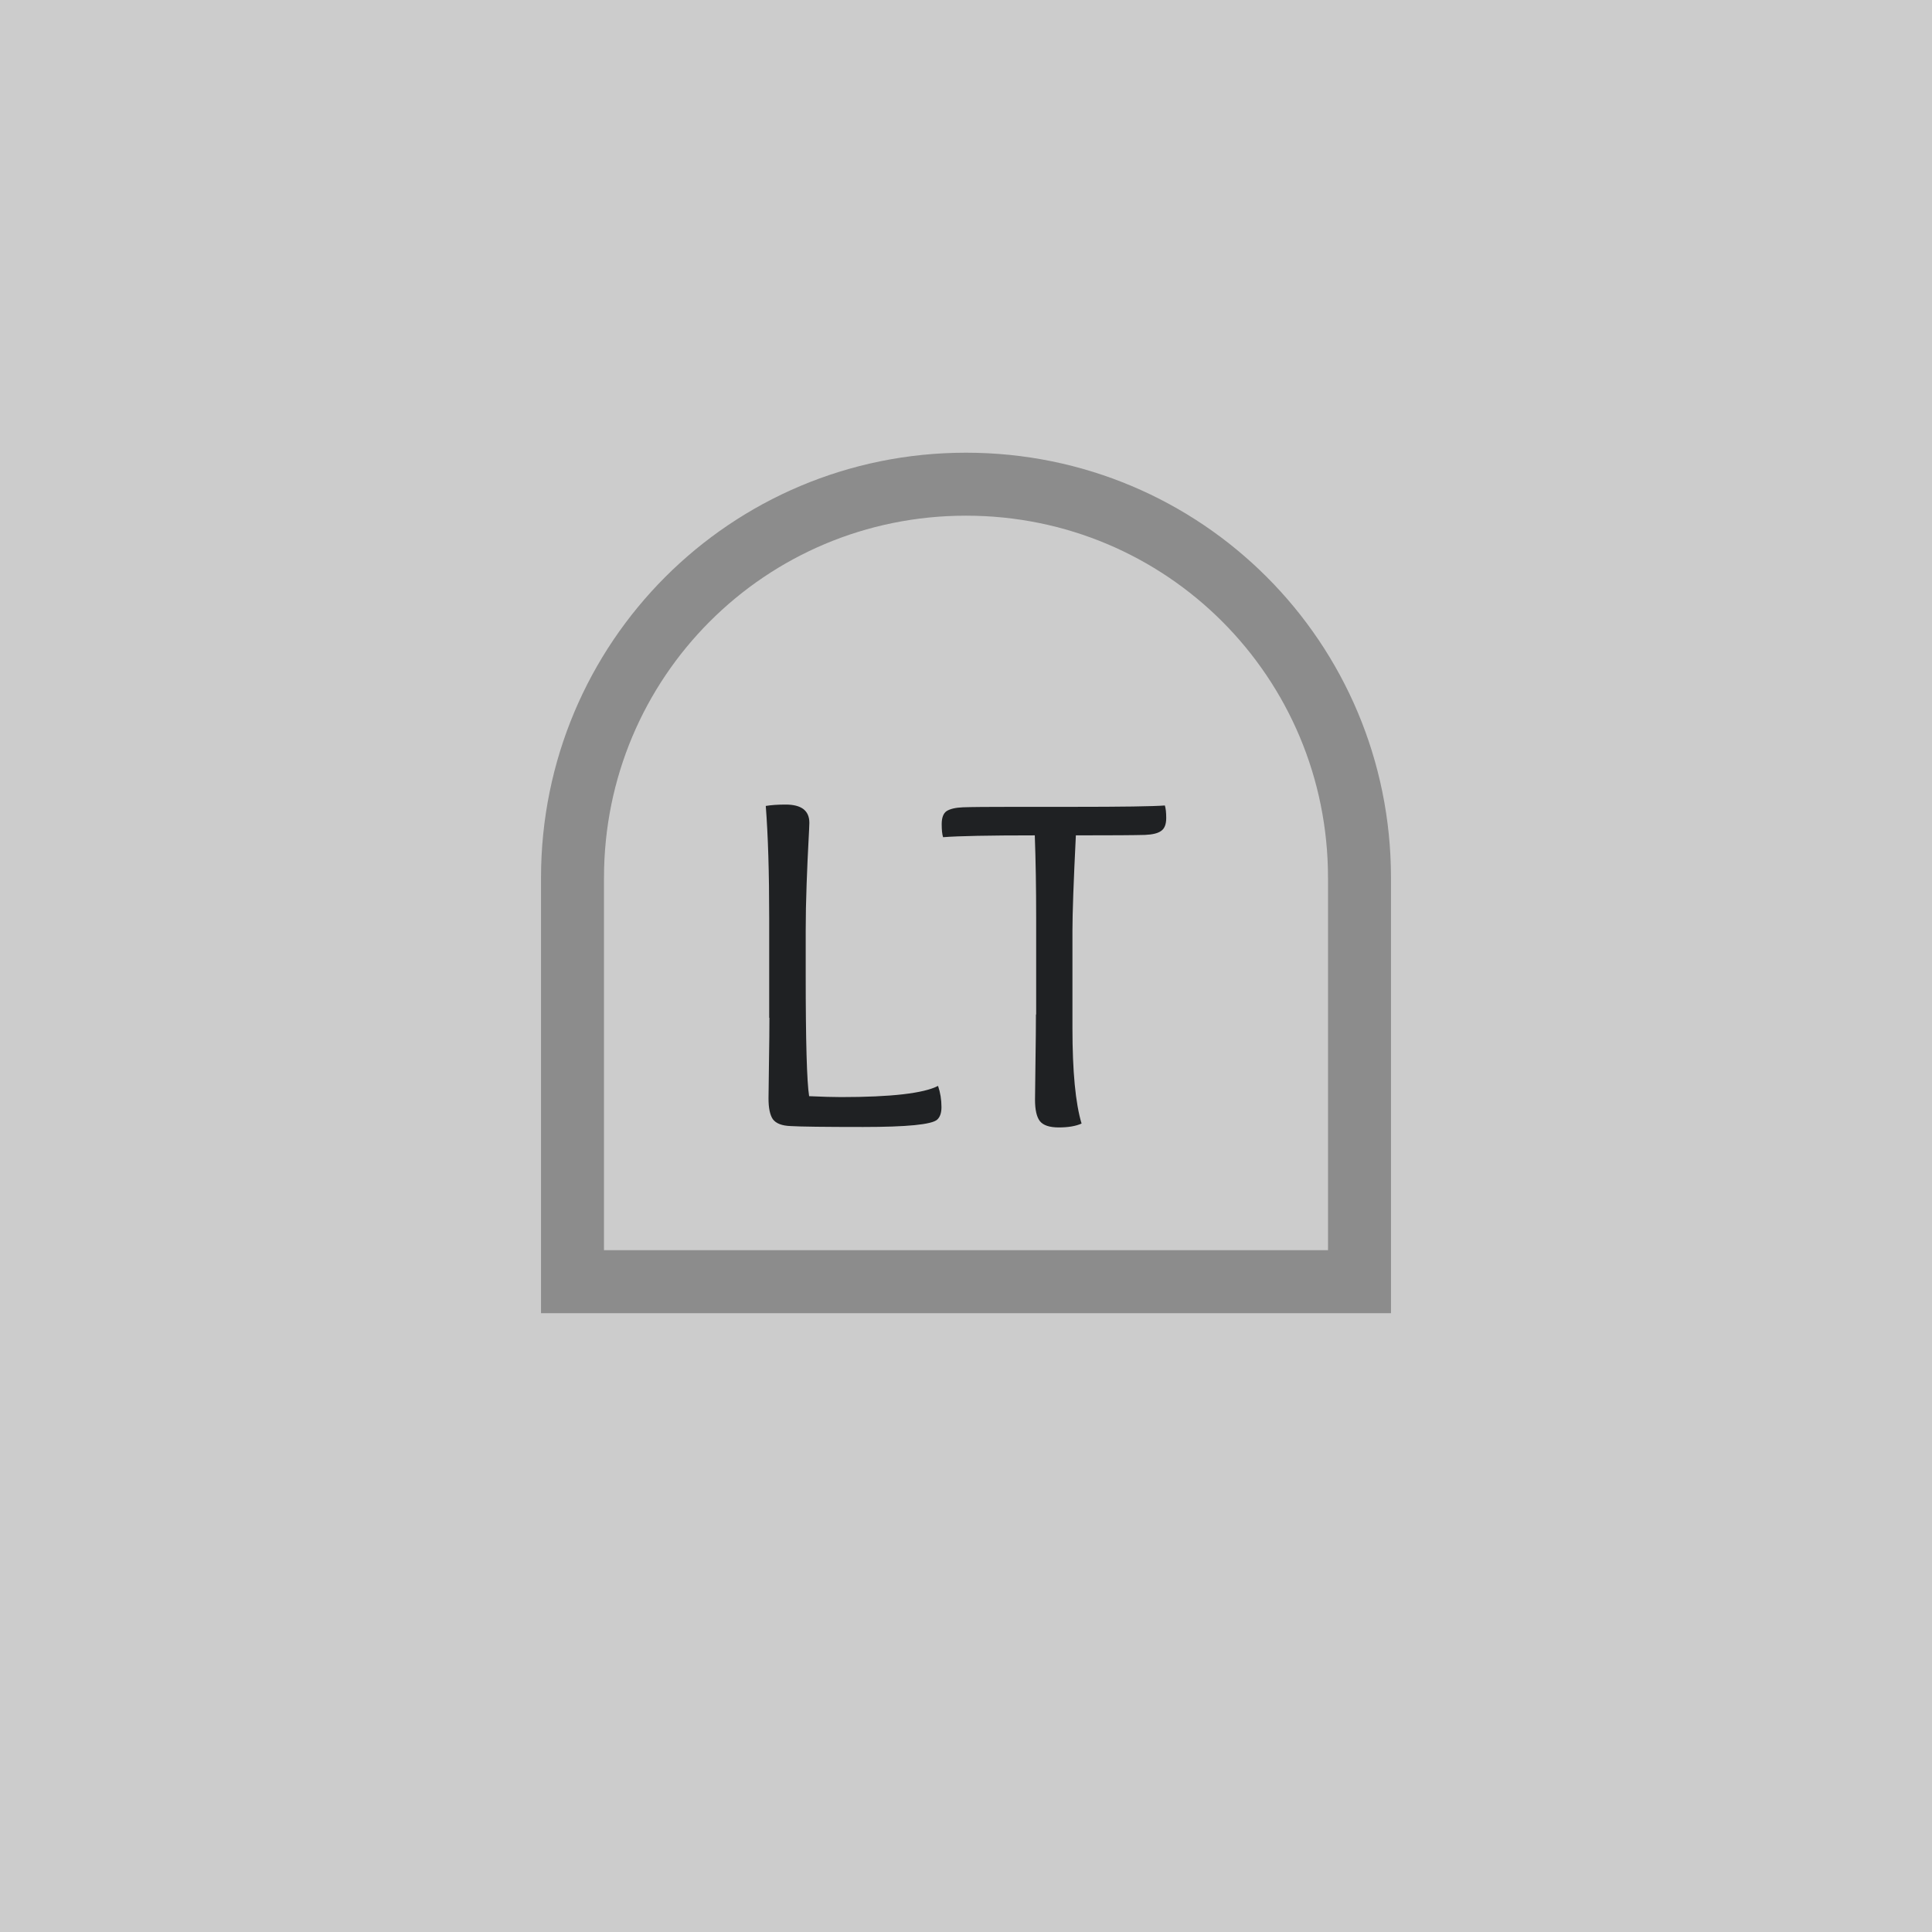 <?xml version="1.0" encoding="UTF-8" standalone="no"?>
<svg
   xmlns:dc="http://purl.org/dc/elements/1.1/"
   xmlns:cc="http://creativecommons.org/ns#"
   xmlns:rdf="http://www.w3.org/1999/02/22-rdf-syntax-ns#"
   xmlns:svg="http://www.w3.org/2000/svg"
   xmlns="http://www.w3.org/2000/svg"
   xmlns:sodipodi="http://sodipodi.sourceforge.net/DTD/sodipodi-0.dtd"
   xmlns:inkscape="http://www.inkscape.org/namespaces/inkscape"
   inkscape:export-ydpi="96"
   inkscape:export-xdpi="96"
   inkscape:export-filename="D:\Calcatz\Icon Pack\Adventure Narative Inspired by Arrival\GUI\Navigation Buttons\Xbox\Light\png\lt.png"
   sodipodi:docname="lt.svg"
   inkscape:version="1.0 (4035a4fb49, 2020-05-01)"
   id="svg4285"
   version="1.1"
   viewBox="0 0 8.467 8.467"
   height="32"
   width="32">
  <defs
     id="defs4279" />
  <sodipodi:namedview
     inkscape:window-maximized="1"
     inkscape:window-y="-8"
     inkscape:window-x="-8"
     inkscape:window-height="705"
     inkscape:window-width="1366"
     fit-margin-bottom="0"
     fit-margin-right="0"
     fit-margin-left="0"
     fit-margin-top="0"
     showgrid="false"
     inkscape:document-rotation="0"
     inkscape:current-layer="layer1"
     inkscape:document-units="mm"
     inkscape:cy="155.14138"
     inkscape:cx="237.38663"
     inkscape:zoom="1.2339194"
     inkscape:pageshadow="2"
     inkscape:pageopacity="0.0"
     borderopacity="1.0"
     bordercolor="#666666"
     pagecolor="#ffffff"
     id="base"
     units="px" />
  <g
     transform="translate(-102.208,-144.784)"
     id="layer1"
     inkscape:groupmode="layer"
     inkscape:label="Layer 1">
    <rect
       y="144.784"
       x="102.208"
       height="8.467"
       width="8.467"
       id="rect833"
       style="fill:#cccccc;fill-opacity:1;stroke-width:0.221;stroke-linecap:round;paint-order:fill markers stroke" />
    <path
       d="m 105.579,149.245 v -0.438 q 0,-0.298 -0.015,-0.491 0.036,-0.006 0.087,-0.006 0.104,0 0.104,0.08 0,0.013 -0.004,0.087 -0.004,0.072 -0.008,0.182 -0.004,0.108 -0.004,0.205 v 0.191 q 0,0.44 0.015,0.533 0.089,0.004 0.14,0.004 0.33,0 0.425,-0.049 0.015,0.044 0.015,0.093 0,0.038 -0.019,0.055 -0.036,0.032 -0.324,0.032 -0.254,0 -0.318,-0.004 -0.057,-0.002 -0.078,-0.03 -0.019,-0.028 -0.019,-0.091 0,-0.034 0.002,-0.157 0.002,-0.123 0.002,-0.197 z"
       style="font-weight:bold;font-size:2.117px;line-height:1.05;font-family:'Overlock SC';-inkscape-font-specification:'Overlock SC Bold';text-align:end;text-anchor:end;fill:#1f2123;fill-opacity:1;stroke:none;stroke-width:0.906;stroke-linecap:round;stroke-miterlimit:4;stroke-dasharray:none;stroke-opacity:1;paint-order:markers stroke fill"
       id="path4875" />
    <path
       d="m 106.749,149.23 v -0.423 q 0,-0.197 -0.006,-0.362 -0.301,0 -0.402,0.008 -0.006,-0.019 -0.006,-0.057 0,-0.042 0.021,-0.057 0.023,-0.015 0.072,-0.017 0.053,-0.002 0.226,-0.002 h 0.25 q 0.334,0 0.409,-0.006 0.006,0.019 0.006,0.055 0,0.042 -0.023,0.057 -0.021,0.015 -0.07,0.017 -0.066,0.002 -0.303,0.002 -0.015,0.303 -0.015,0.419 v 0.425 q 0,0.286 0.04,0.419 -0.038,0.017 -0.1,0.017 -0.061,0 -0.083,-0.028 -0.021,-0.028 -0.021,-0.093 0,-0.034 0.002,-0.167 0.002,-0.133 0.002,-0.207 z"
       style="font-weight:bold;font-size:2.117px;line-height:1.05;font-family:'Overlock SC';-inkscape-font-specification:'Overlock SC Bold';text-align:end;text-anchor:end;fill:#1f2123;fill-opacity:1;stroke:none;stroke-width:0.906;stroke-linecap:round;stroke-miterlimit:4;stroke-dasharray:none;stroke-opacity:1;paint-order:markers stroke fill"
       id="path4877" />
    <path
       sodipodi:nodetypes="ssccss"
       d="m 106.441,146.906 c -0.955,0 -1.724,0.77 -1.724,1.725 v 1.77 h 3.449 V 148.631 c 0,-0.955 -0.769,-1.725 -1.724,-1.725 z"
       style="fill:none;stroke:#8c8c8c;stroke-width:0.276;stroke-linecap:round;stroke-miterlimit:4;stroke-dasharray:none;stroke-opacity:1;paint-order:markers stroke fill"
       id="path5498" />
    <rect
       inkscape:export-ydpi="96"
       inkscape:export-xdpi="96"
       inkscape:export-filename="D:\Calcatz\Icon Pack\Adventure Narative Inspired by Arrival\GUI\Navigation Buttons\Xbox\Light\png\64px\lt.png"
       style="fill:#cccccc;fill-opacity:1;stroke-width:0.441;stroke-linecap:round;paint-order:fill markers stroke"
       id="rect835"
       width="16.933"
       height="16.933"
       x="113.25"
       y="144.784" />
    <path
       id="path837"
       style="font-weight:bold;font-size:2.117px;line-height:1.05;font-family:'Overlock SC';-inkscape-font-specification:'Overlock SC Bold';text-align:end;text-anchor:end;fill:#1f2123;fill-opacity:1;stroke:none;stroke-width:1.812;stroke-linecap:round;stroke-miterlimit:4;stroke-dasharray:none;stroke-opacity:1;paint-order:markers stroke fill"
       d="m 119.993,153.706 v -0.876 q 0,-0.597 -0.03,-0.982 0.072,-0.012 0.174,-0.012 0.207,0 0.207,0.161 0,0.025 -0.008,0.174 -0.008,0.144 -0.016,0.364 -0.008,0.216 -0.008,0.411 v 0.381 q 0,0.881 0.03,1.067 0.178,0.008 0.279,0.008 0.66,0 0.851,-0.097 0.03,0.089 0.03,0.186 0,0.076 -0.038,0.11 -0.072,0.063 -0.648,0.063 -0.508,0 -0.635,-0.008 -0.114,-0.004 -0.157,-0.059 -0.038,-0.055 -0.038,-0.182 0,-0.068 0.004,-0.313 0.004,-0.246 0.004,-0.394 z" />
    <path
       id="path839"
       style="font-weight:bold;font-size:2.117px;line-height:1.05;font-family:'Overlock SC';-inkscape-font-specification:'Overlock SC Bold';text-align:end;text-anchor:end;fill:#1f2123;fill-opacity:1;stroke:none;stroke-width:1.812;stroke-linecap:round;stroke-miterlimit:4;stroke-dasharray:none;stroke-opacity:1;paint-order:markers stroke fill"
       d="m 122.332,153.676 v -0.847 q 0,-0.394 -0.012,-0.724 -0.601,0 -0.804,0.016 -0.012,-0.038 -0.012,-0.114 0,-0.085 0.042,-0.114 0.047,-0.03 0.144,-0.034 0.106,-0.004 0.453,-0.004 h 0.5 q 0.669,0 0.817,-0.012 0.012,0.038 0.012,0.11 0,0.085 -0.047,0.114 -0.042,0.03 -0.14,0.034 -0.131,0.004 -0.605,0.004 -0.03,0.605 -0.03,0.838 v 0.851 q 0,0.572 0.08,0.838 -0.076,0.034 -0.199,0.034 -0.123,0 -0.165,-0.055 -0.042,-0.055 -0.042,-0.186 0,-0.068 0.004,-0.334 0.004,-0.267 0.004,-0.415 z" />
    <path
       id="path841"
       style="fill:none;stroke:#8c8c8c;stroke-width:0.552;stroke-linecap:round;stroke-miterlimit:4;stroke-dasharray:none;stroke-opacity:1;paint-order:markers stroke fill"
       d="m 121.717,149.028 c -1.911,0 -3.449,1.539 -3.449,3.45 v 3.54 h 6.898 v -3.54 c 0,-1.911 -1.538,-3.45 -3.449,-3.45 z"
       sodipodi:nodetypes="ssccss" />
    <rect
       inkscape:export-ydpi="96"
       inkscape:export-xdpi="96"
       inkscape:export-filename="D:\Calcatz\Icon Pack\Adventure Narative Inspired by Arrival\GUI\Navigation Buttons\Xbox\Light\png\128px\lt.png"
       y="144.784"
       x="132.442"
       height="33.867"
       width="33.867"
       id="rect843"
       style="fill:#cccccc;fill-opacity:1;stroke-width:0.882;stroke-linecap:round;paint-order:fill markers stroke" />
    <path
       d="m 145.926,162.627 v -1.753 q 0,-1.194 -0.059,-1.964 0.144,-0.024 0.347,-0.024 0.415,0 0.415,0.322 0,0.051 -0.016,0.347 -0.016,0.288 -0.032,0.728 -0.016,0.432 -0.016,0.821 v 0.762 q 0,1.761 0.059,2.134 0.356,0.016 0.559,0.016 1.321,0 1.702,-0.195 0.059,0.178 0.059,0.372 0,0.152 -0.076,0.22 -0.144,0.127 -1.295,0.127 -1.016,0 -1.27,-0.016 -0.228,-0.008 -0.313,-0.118 -0.076,-0.11 -0.076,-0.364 0,-0.136 0.008,-0.627 0.008,-0.491 0.008,-0.787 z"
       style="font-weight:bold;font-size:2.117px;line-height:1.05;font-family:'Overlock SC';-inkscape-font-specification:'Overlock SC Bold';text-align:end;text-anchor:end;fill:#1f2123;fill-opacity:1;stroke:none;stroke-width:3.624;stroke-linecap:round;stroke-miterlimit:4;stroke-dasharray:none;stroke-opacity:1;paint-order:markers stroke fill"
       id="path845" />
    <path
       d="m 150.605,162.568 v -1.693 q 0,-0.787 -0.024,-1.448 -1.202,0 -1.609,0.032 -0.024,-0.076 -0.024,-0.229 0,-0.169 0.085,-0.229 0.093,-0.059 0.288,-0.068 0.212,-0.008 0.906,-0.008 h 0.999 q 1.338,0 1.634,-0.024 0.024,0.076 0.024,0.22 0,0.169 -0.093,0.229 -0.085,0.059 -0.28,0.068 -0.262,0.008 -1.211,0.008 -0.059,1.211 -0.059,1.676 v 1.702 q 0,1.143 0.161,1.676 -0.152,0.068 -0.398,0.068 -0.246,0 -0.33,-0.11 -0.085,-0.11 -0.085,-0.372 0,-0.136 0.008,-0.669 0.008,-0.533 0.008,-0.83 z"
       style="font-weight:bold;font-size:2.117px;line-height:1.05;font-family:'Overlock SC';-inkscape-font-specification:'Overlock SC Bold';text-align:end;text-anchor:end;fill:#1f2123;fill-opacity:1;stroke:none;stroke-width:3.624;stroke-linecap:round;stroke-miterlimit:4;stroke-dasharray:none;stroke-opacity:1;paint-order:markers stroke fill"
       id="path847" />
    <path
       sodipodi:nodetypes="ssccss"
       d="m 149.375,153.272 c -3.822,0 -6.898,3.078 -6.898,6.9 v 7.08 h 13.795 v -7.08 c 0,-3.822 -3.076,-6.9 -6.898,-6.9 z"
       style="fill:none;stroke:#8c8c8c;stroke-width:1.104;stroke-linecap:round;stroke-miterlimit:4;stroke-dasharray:none;stroke-opacity:1;paint-order:markers stroke fill"
       id="path849" />
    <rect
       inkscape:export-ydpi="96"
       inkscape:export-xdpi="96"
       inkscape:export-filename="D:\Calcatz\Icon Pack\Adventure Narative Inspired by Arrival\GUI\Navigation Buttons\Xbox\Light\png\256px\lt.png"
       style="fill:#cccccc;fill-opacity:1;stroke-width:1.764;stroke-linecap:round;paint-order:fill markers stroke"
       id="rect851"
       width="67.733"
       height="67.733"
       x="171.038"
       y="144.784" />
    <path
       id="path853"
       style="font-weight:bold;font-size:2.117px;line-height:1.05;font-family:'Overlock SC';-inkscape-font-specification:'Overlock SC Bold';text-align:end;text-anchor:end;fill:#1f2123;fill-opacity:1;stroke:none;stroke-width:7.248;stroke-linecap:round;stroke-miterlimit:4;stroke-dasharray:none;stroke-opacity:1;paint-order:markers stroke fill"
       d="m 198.007,180.471 v -3.505 q 0,-2.388 -0.118,-3.929 0.288,-0.048 0.694,-0.048 0.83,0 0.83,0.643 0,0.102 -0.032,0.694 -0.032,0.576 -0.064,1.456 -0.032,0.864 -0.032,1.643 v 1.524 q 0,3.522 0.118,4.267 0.711,0.032 1.118,0.032 2.642,0 3.404,-0.39 0.118,0.355 0.118,0.745 0,0.305 -0.153,0.44 -0.288,0.254 -2.591,0.254 -2.032,0 -2.54,-0.032 -0.457,-0.016 -0.626,-0.237 -0.153,-0.22 -0.153,-0.728 0,-0.271 0.016,-1.253 0.016,-0.982 0.016,-1.575 z" />
    <path
       id="path855"
       style="font-weight:bold;font-size:2.117px;line-height:1.05;font-family:'Overlock SC';-inkscape-font-specification:'Overlock SC Bold';text-align:end;text-anchor:end;fill:#1f2123;fill-opacity:1;stroke:none;stroke-width:7.248;stroke-linecap:round;stroke-miterlimit:4;stroke-dasharray:none;stroke-opacity:1;paint-order:markers stroke fill"
       d="m 207.366,180.352 v -3.387 q 0,-1.575 -0.048,-2.896 -2.404,0 -3.217,0.064 -0.048,-0.153 -0.048,-0.458 0,-0.338 0.17,-0.458 0.186,-0.118 0.576,-0.135 0.423,-0.016 1.812,-0.016 h 1.998 q 2.675,0 3.268,-0.048 0.048,0.152 0.048,0.44 0,0.338 -0.186,0.458 -0.17,0.118 -0.559,0.135 -0.525,0.016 -2.421,0.016 -0.118,2.421 -0.118,3.353 v 3.404 q 0,2.286 0.322,3.353 -0.305,0.135 -0.796,0.135 -0.491,0 -0.66,-0.22 -0.17,-0.22 -0.17,-0.745 0,-0.271 0.016,-1.338 0.016,-1.067 0.016,-1.66 z" />
    <path
       id="path857"
       style="fill:none;stroke:#8c8c8c;stroke-width:2.208;stroke-linecap:round;stroke-miterlimit:4;stroke-dasharray:none;stroke-opacity:1;paint-order:markers stroke fill"
       d="m 204.905,161.761 c -7.643,0 -13.796,6.157 -13.796,13.8 v 14.159 h 27.591 v -14.159 c 0,-7.643 -6.152,-13.8 -13.795,-13.8 z"
       sodipodi:nodetypes="ssccss" />
  </g>
</svg>
